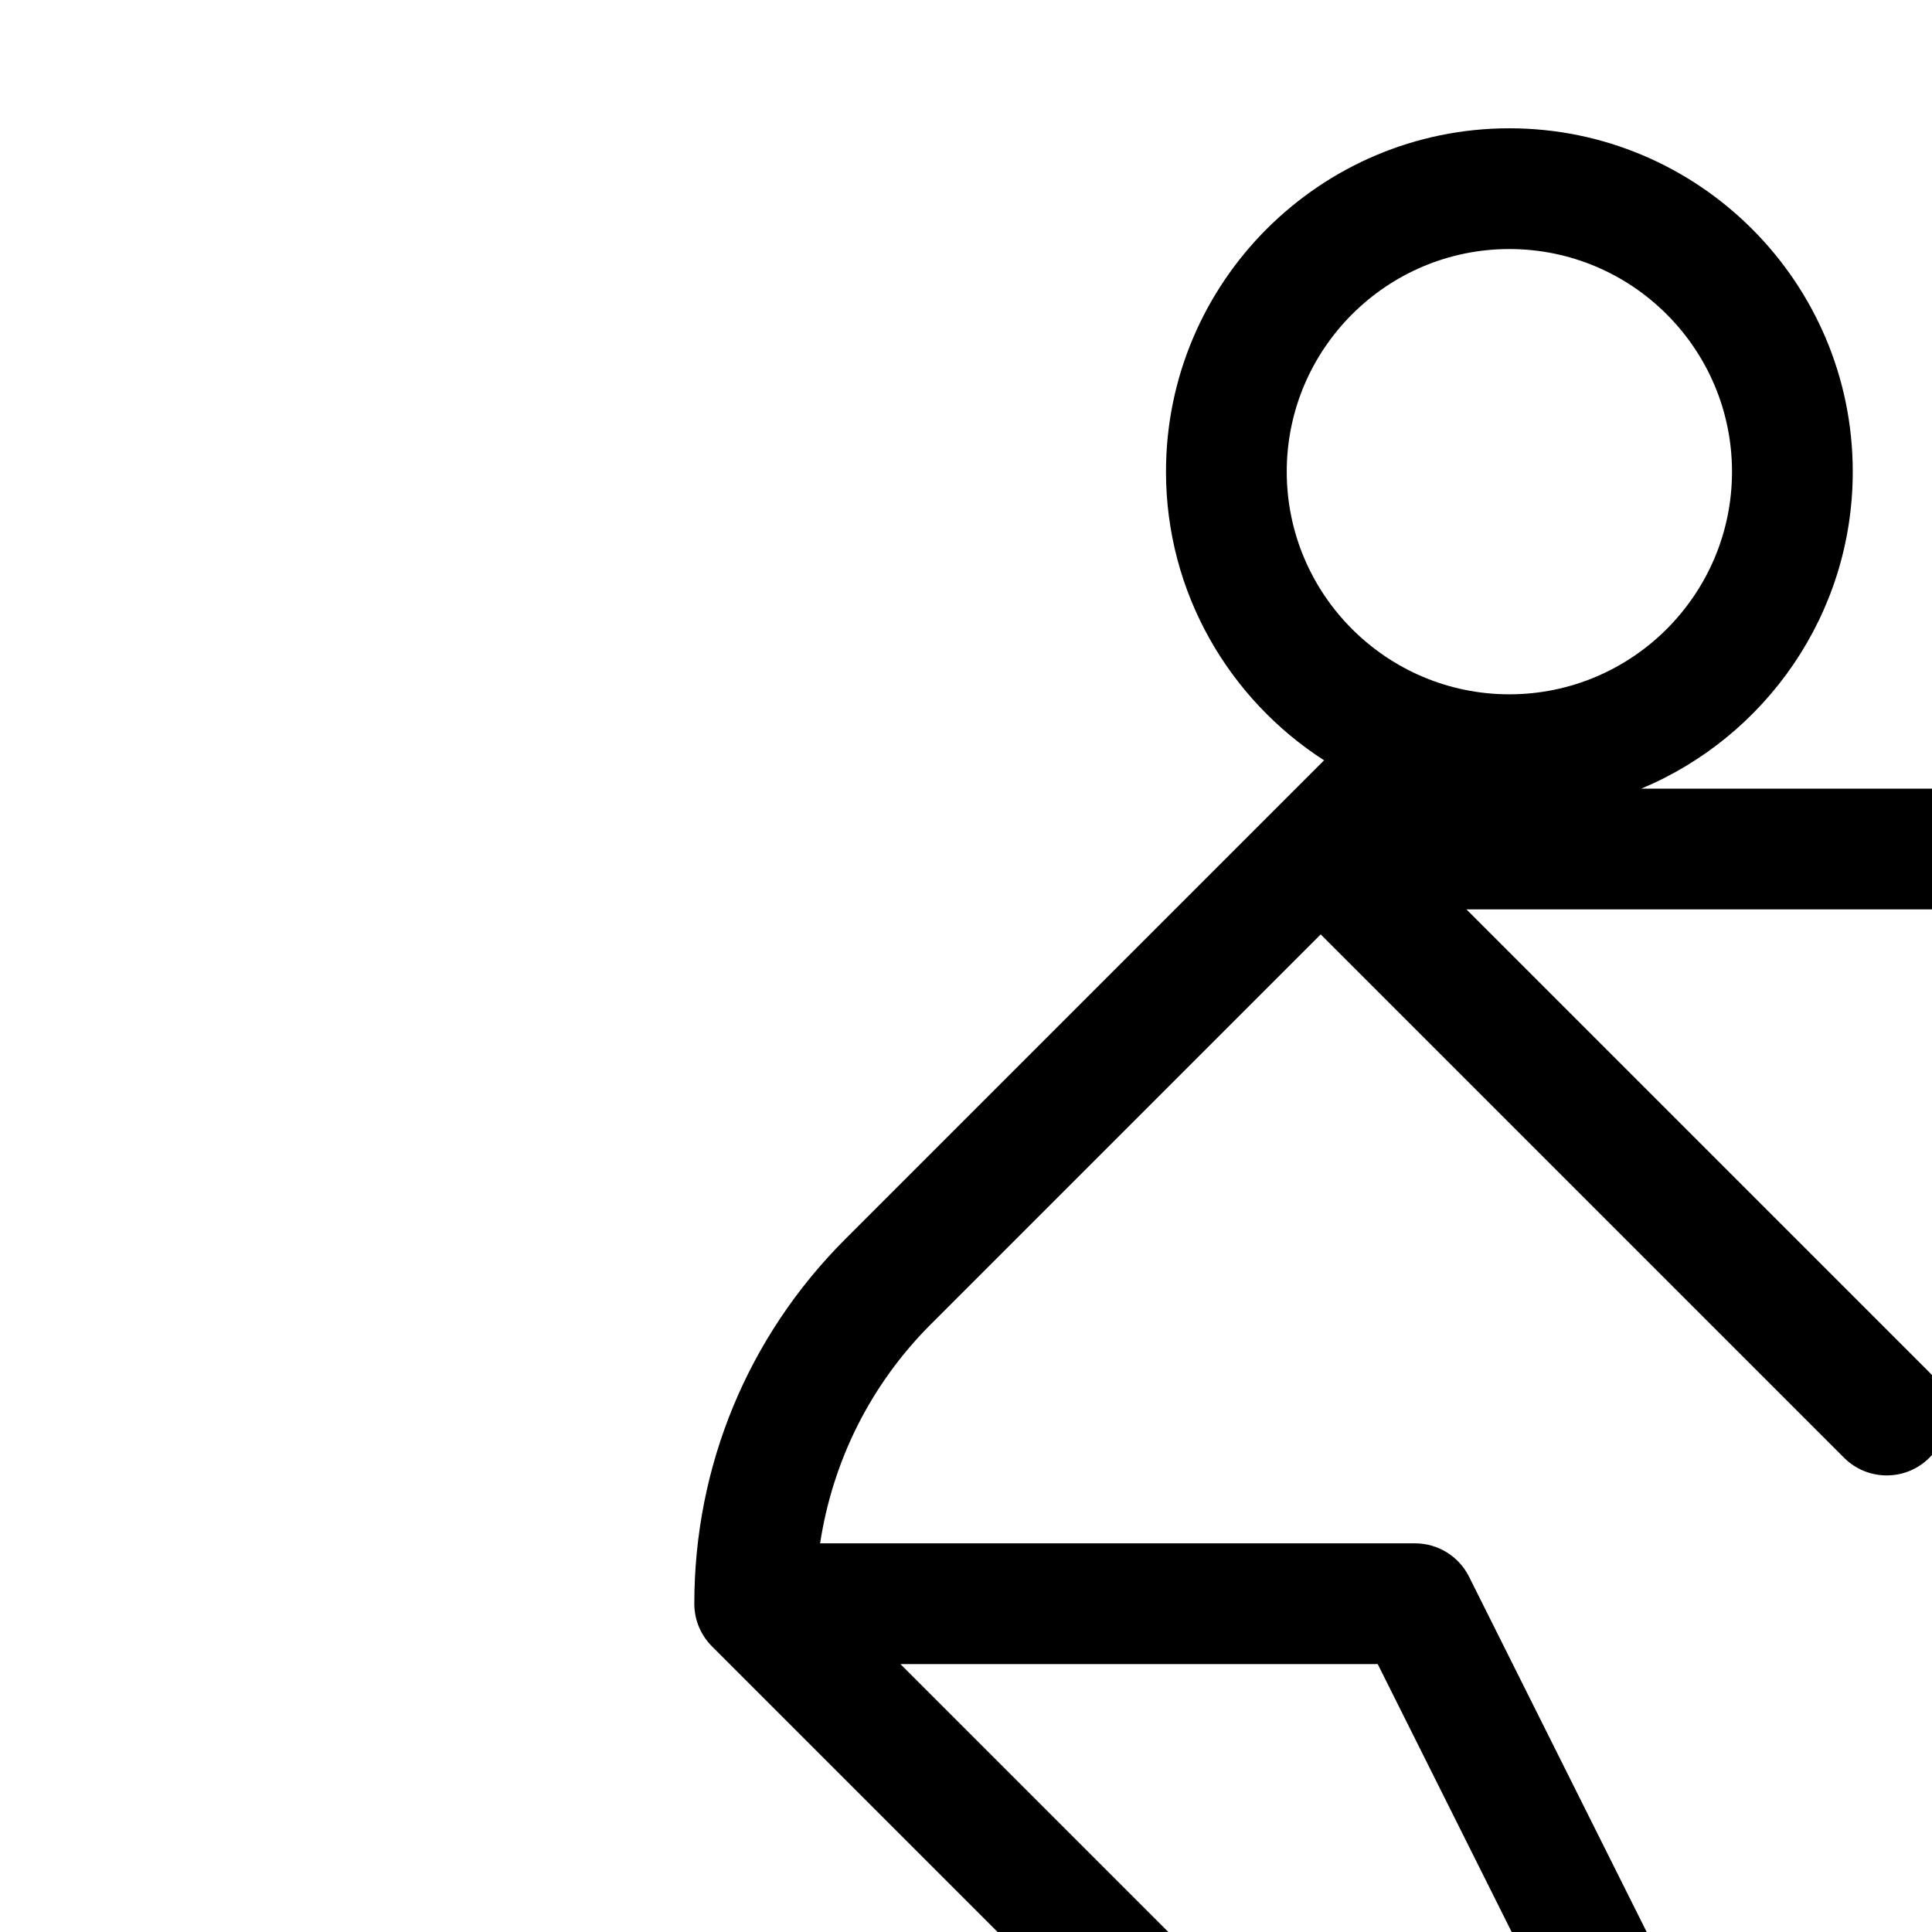 <svg fill="#000000" width="64px" height="64px" viewBox="0 0 64 64" version="1.1" xml:space="preserve" xmlns="http://www.w3.org/2000/svg" xmlns:xlink="http://www.w3.org/1999/xlink" transform="matrix(1, 0, 0, 1, 0, 0)" stroke="#000000" stroke-width="0.001"><g id="SVGRepo_bgCarrier" stroke-width="0"></g><g id="SVGRepo_tracerCarrier" stroke-linecap="round" stroke-linejoin="round" stroke="#CCCCCC" stroke-width="7.6"></g><g id="SVGRepo_iconCarrier"> <style type="text/css"> .st0{display:none;} .st1{display:inline;fill:none;} </style> <g class="st0" id="bounding_squares"> <rect class="st1" height="100" id="XMLID_21_" width="100"></rect> </g> <g id="icons"> <path d="M79.539,14.211c-0.781-0.781-2.047-0.781-2.828,0L64.797,26.125H54.368 C58.478,24.409,61.375,20.35,61.375,15.625C61.375,9.353,56.272,4.25,50,4.25S38.625,9.353,38.625,15.625 c0,4.011,2.091,7.535,5.236,9.561L28.005,41.042C24.777,44.27,23,48.561,23,53.125 c0,0.553,0.225,1.053,0.587,1.415l14.604,14.604l-8.73,17.461 c-0.287,0.573-0.265,1.215-0.009,1.752c0.005,0.012,0.003,0.025,0.009,0.037 l3.125,6.25C32.937,95.346,33.643,95.75,34.377,95.75c0.3,0,0.605-0.067,0.893-0.211 c0.988-0.494,1.389-1.695,0.895-2.684L33.486,87.5l8.928-17.855 c0.385-0.771,0.233-1.7-0.375-2.309L29.828,55.125h15.811l8.822,17.645 c0.35,0.7,1.054,1.104,1.786,1.105c0.001,0,0.002,0.001,0.003,0.001 l0.001-0c0,0,0,0,0,0l0.001-0 c2.549-0.001,4.945-0.994,6.747-2.796l0.915-0.915c0.781-0.781,0.781-2.047,0-2.828 s-2.047-0.781-2.828,0l-0.915,0.915c-0.765,0.765-1.717,1.271-2.75,1.493 l-8.757-17.514C48.325,51.553,47.633,51.125,46.875,51.125H27.167 c0.418-2.735,1.673-5.262,3.666-7.255L43.75,30.953l17.336,17.336 C61.477,48.68,61.988,48.875,62.5,48.875s1.023-0.195,1.414-0.586 c0.781-0.781,0.781-2.047,0-2.828L48.578,30.125H65.625c0.53,0,1.039-0.211,1.414-0.586 l12.5-12.5C80.32,16.258,80.32,14.992,79.539,14.211z M50,8.25c4.066,0,7.375,3.309,7.375,7.375 S54.066,23,50,23s-7.375-3.309-7.375-7.375S45.934,8.25,50,8.25z"></path> </g> </g></svg>